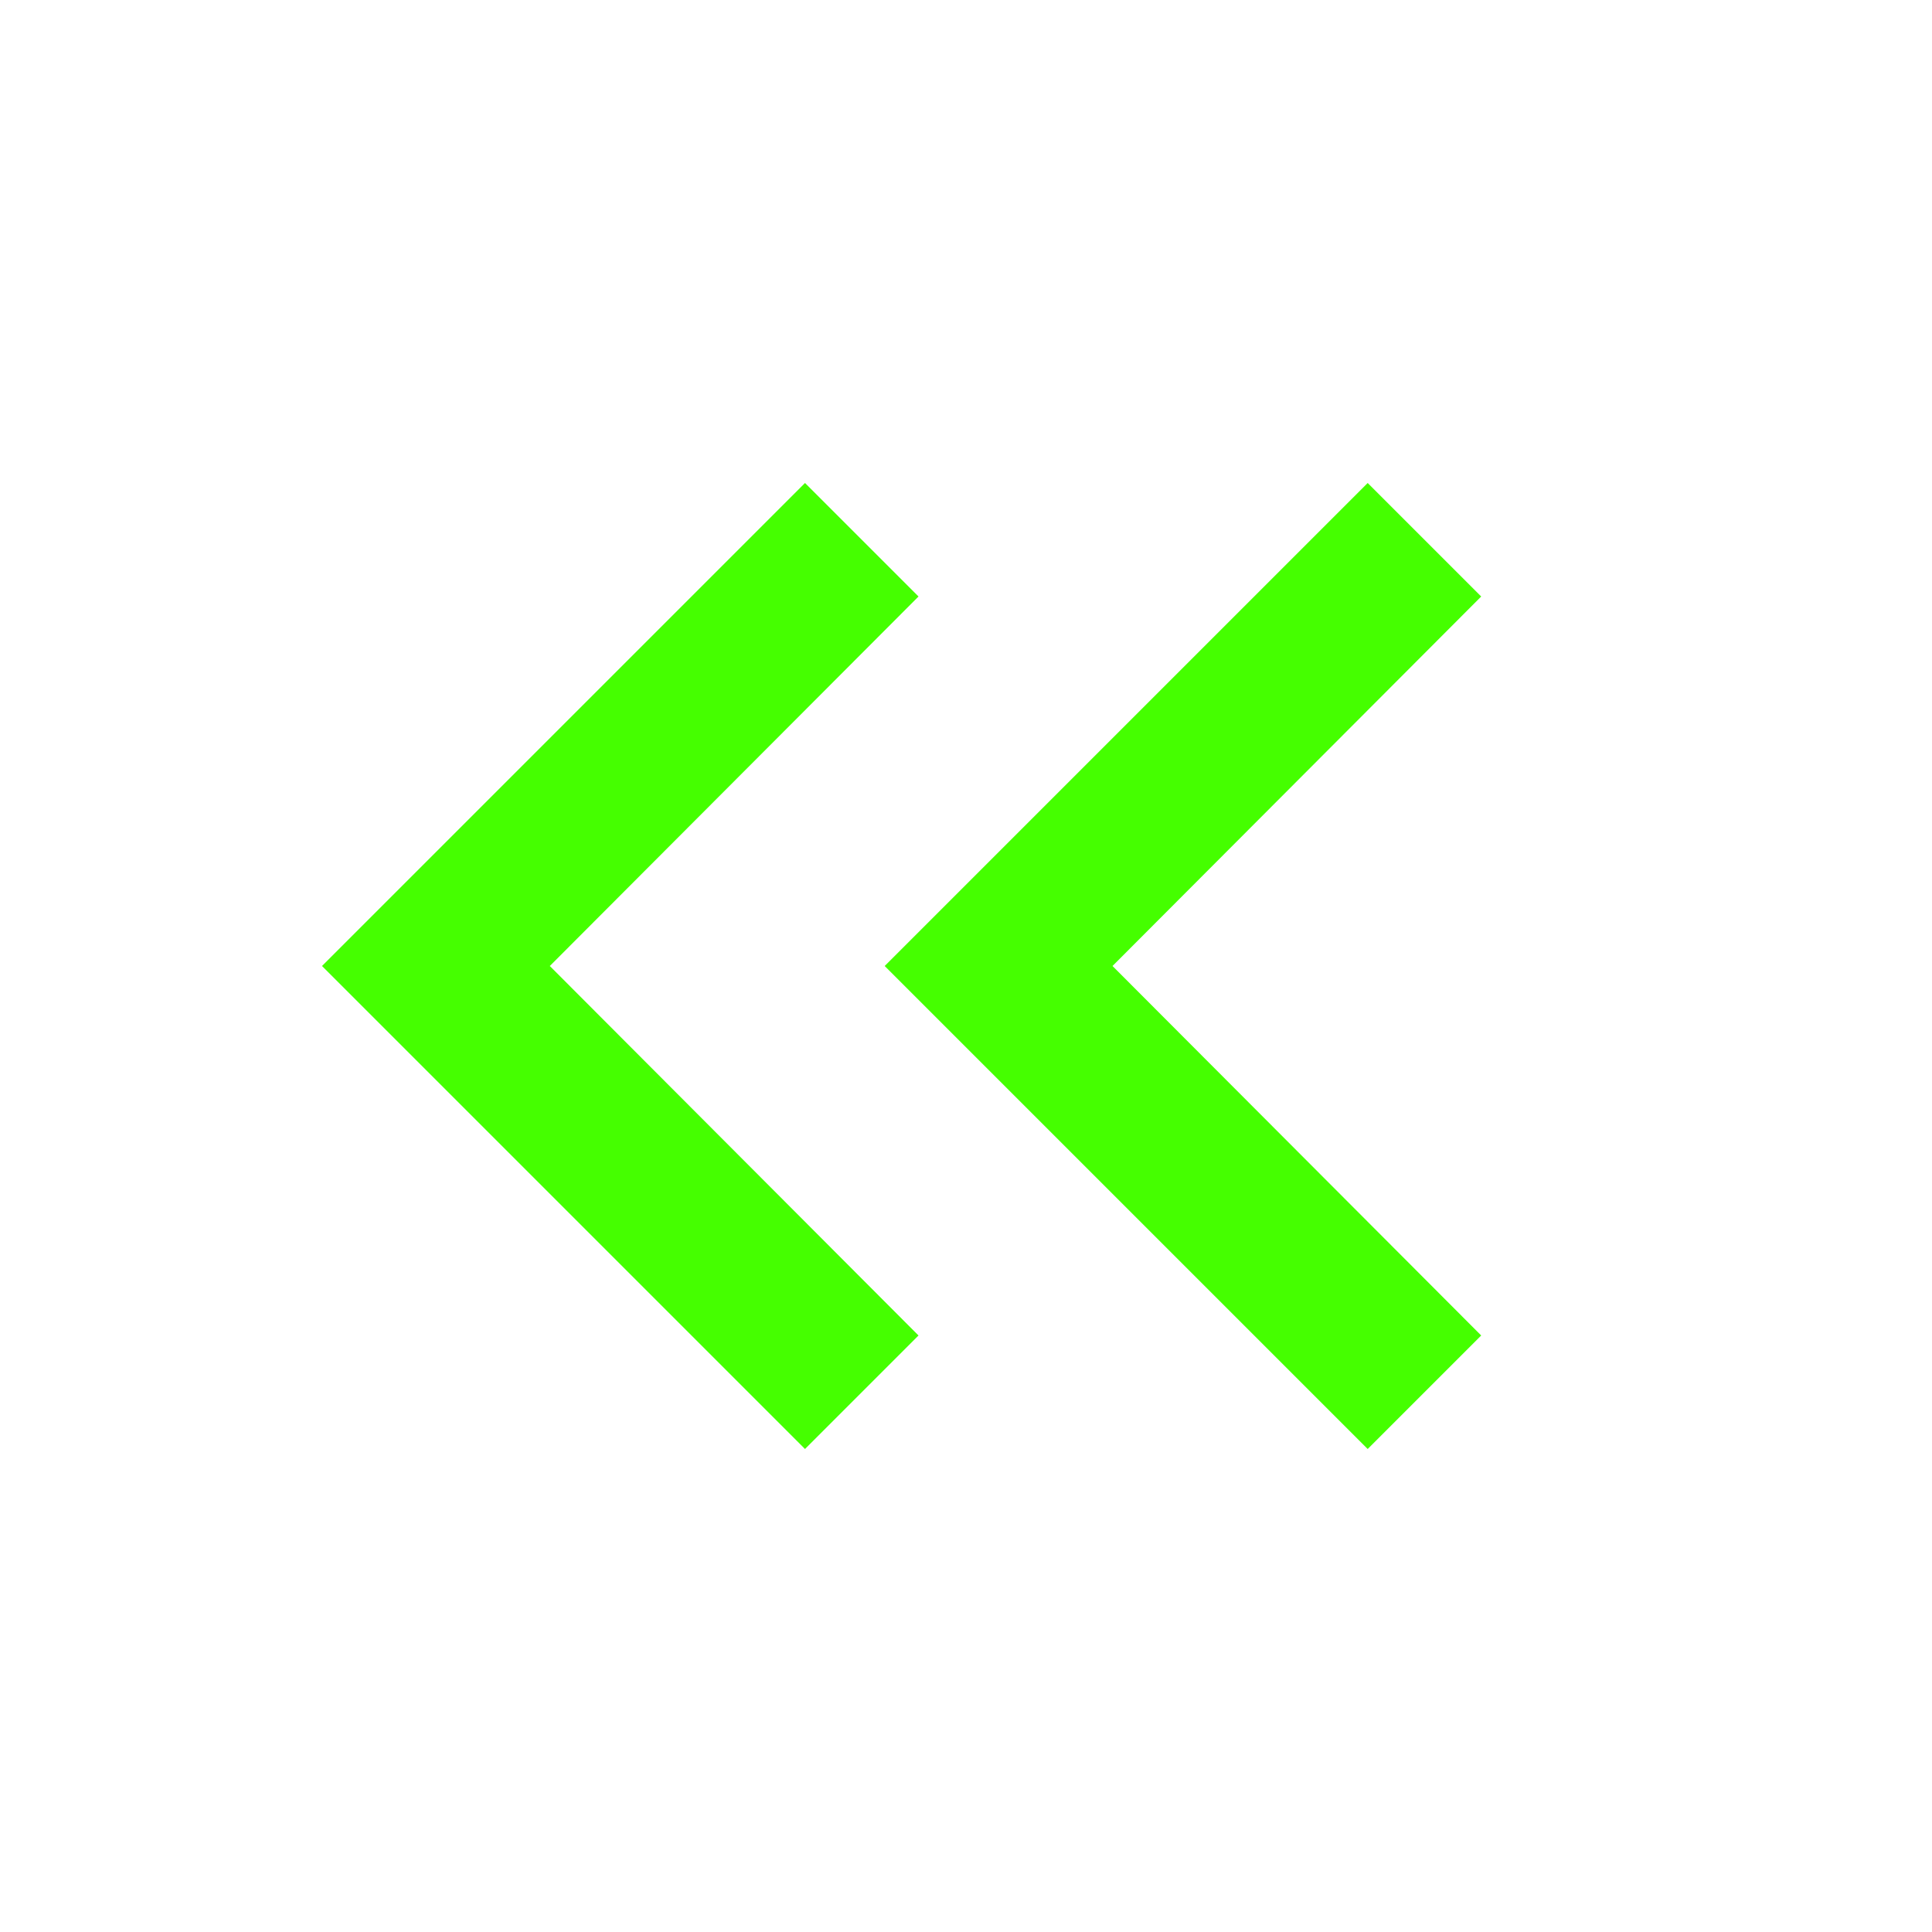 <?xml version="1.0" encoding="UTF-8"?>
<svg width="12px" height="12px" viewBox="0 0 12 12" version="1.1" xmlns="http://www.w3.org/2000/svg" xmlns:xlink="http://www.w3.org/1999/xlink">
    <title>Icons/12/navigation-chevron-left_left</title>
    <g id="Icons/12/navigation-chevron-left_left" stroke="none" stroke-width="1" fill="none" fill-rule="evenodd">
        <path d="M2.705,3 L5.705,6 L2.705,9 L2,8.295 L4.29,6 L2,3.705 L2.705,3 Z M6.2,3 L9.2,6 L6.2,9 L5.495,8.295 L7.785,6 L5.495,3.705 L6.2,3 Z" id="Icon" fill="#45FF00" transform="translate(5.6, 6) rotate(-180) translate(-5.6, -6) "></path>
    </g>
</svg>